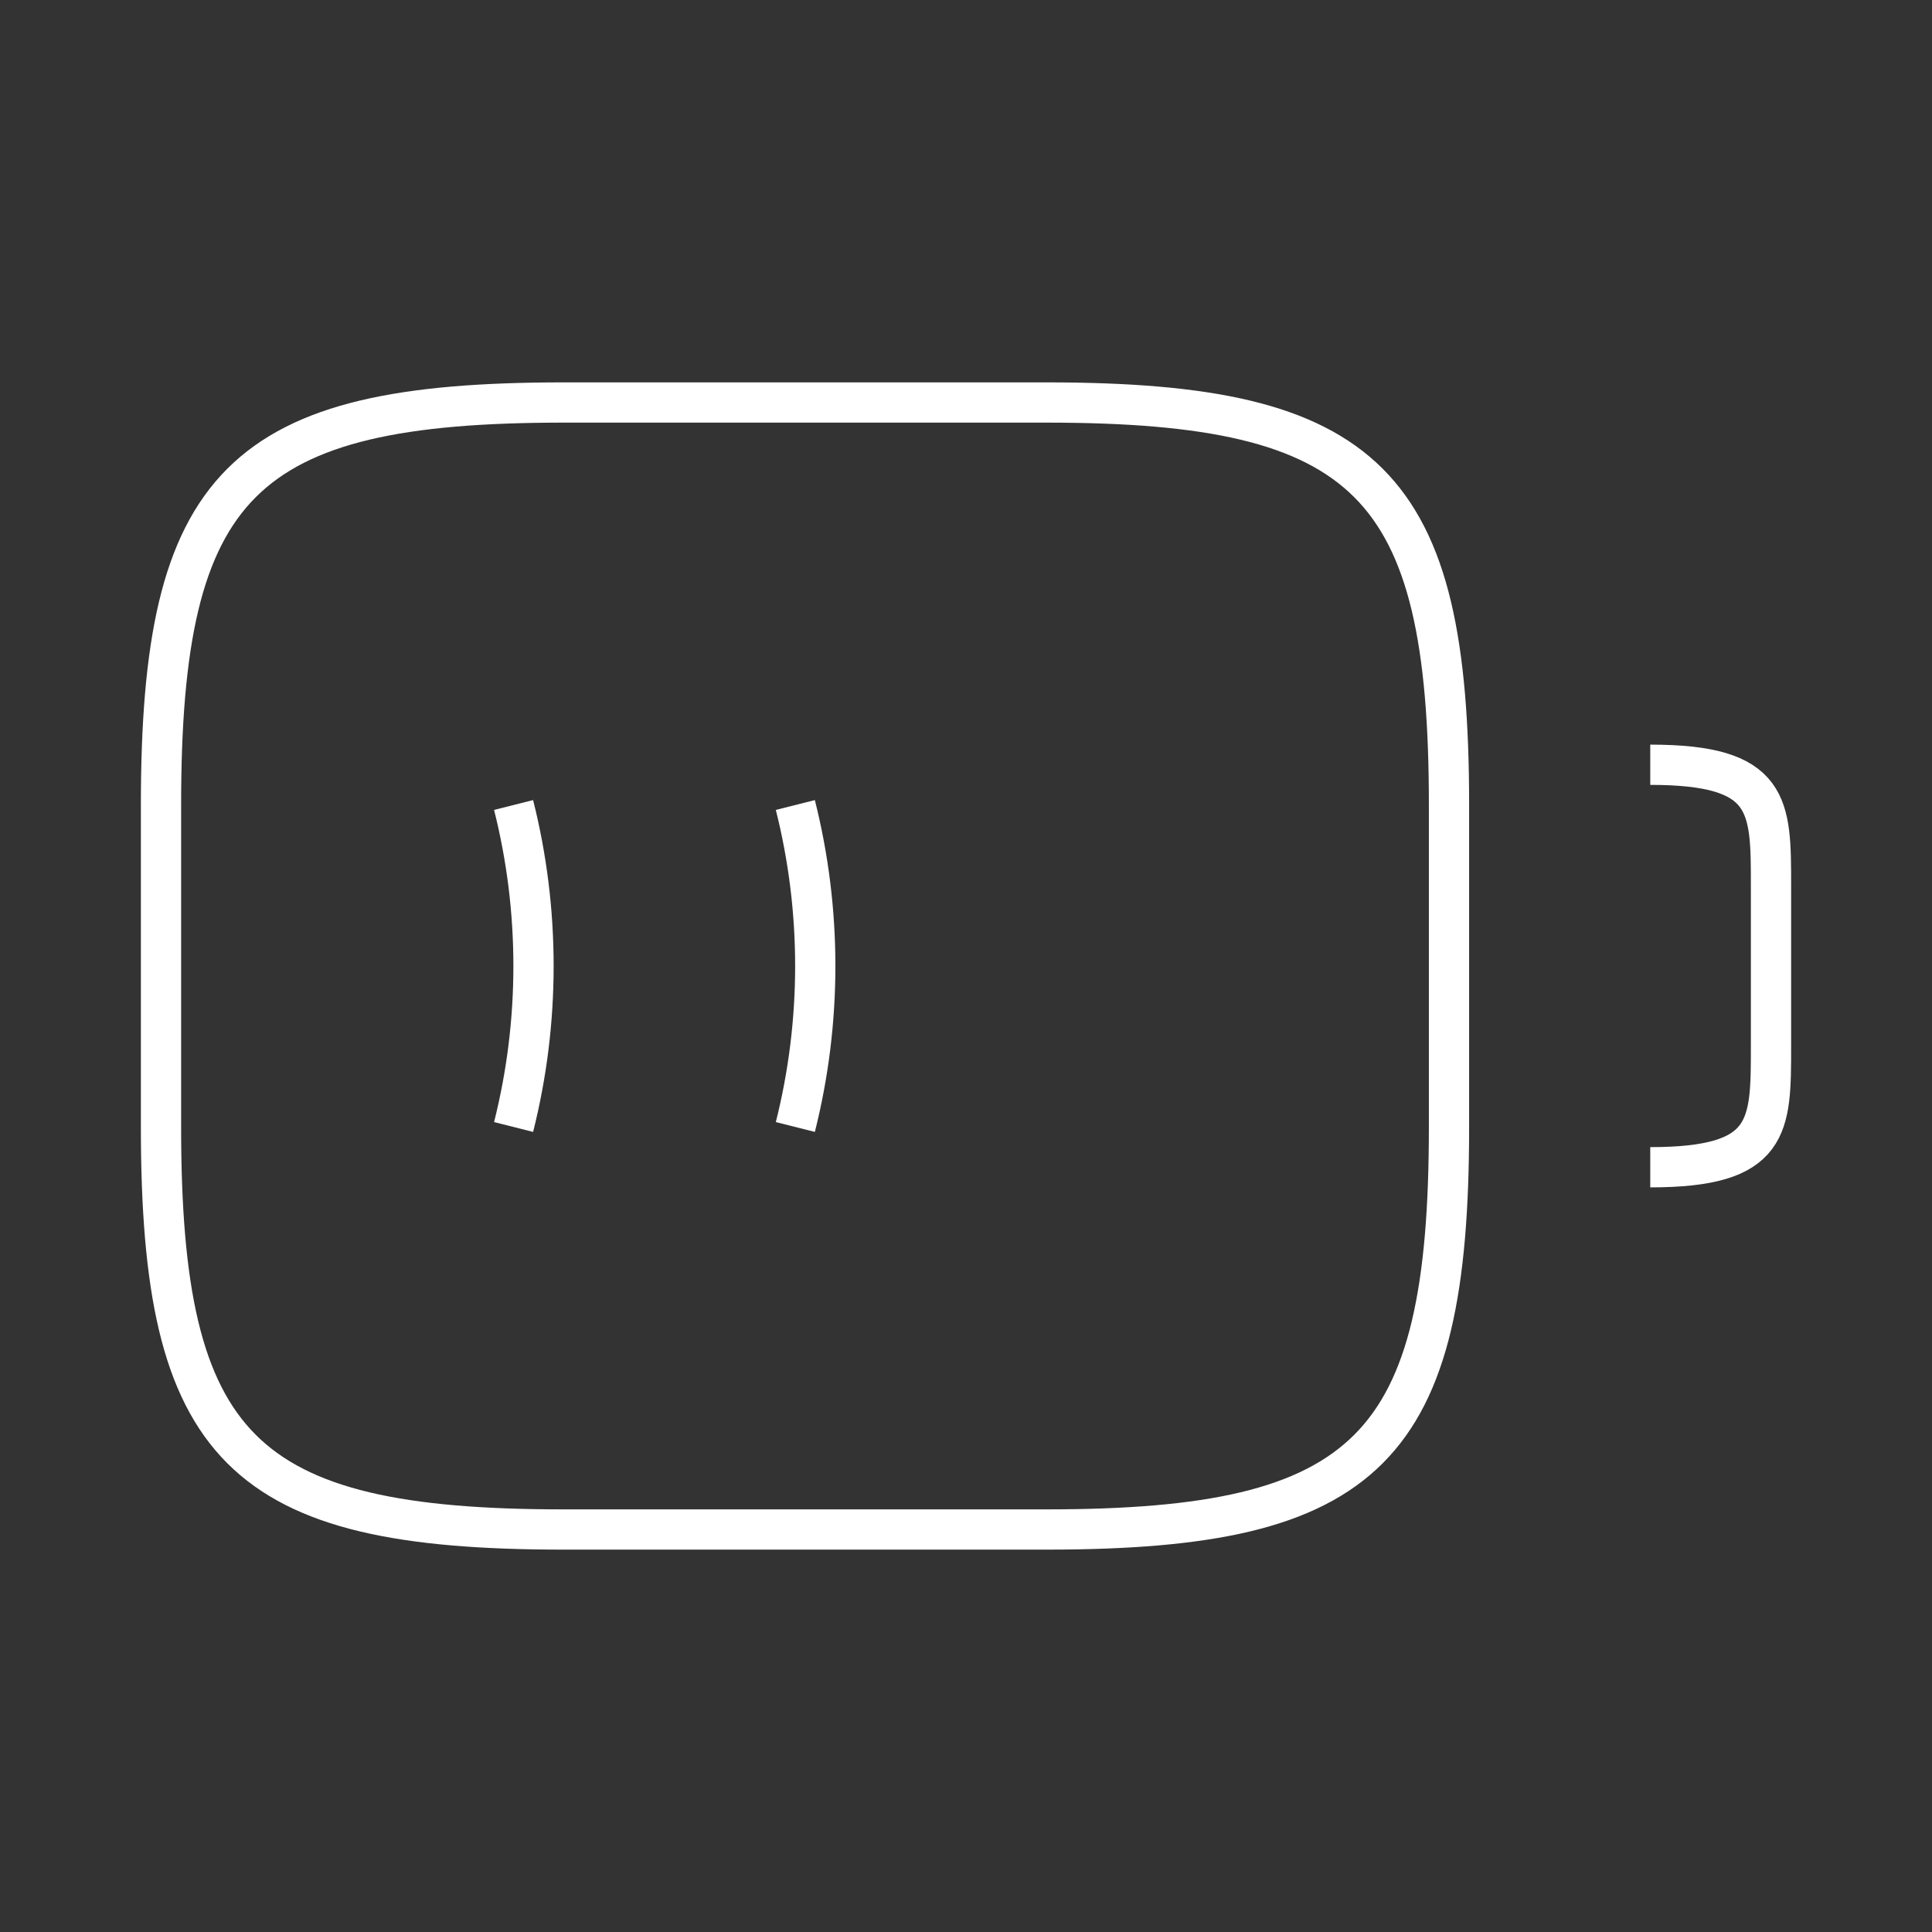 <svg width="48" height="48" viewBox="0 0 48 48" fill="none" xmlns="http://www.w3.org/2000/svg">
<rect x="0" y="0" width="48" height="48" fill="#333333" stroke="none"/>
<path d="M41 19C44 19 44 20 44 22V26C44 28 44 29 41 29" stroke="white" strokeWidth="1.5" strokeLinecap="round" strokeLinejoin="round"/>
<path d="M12.76 20C13.42 22.62 13.42 25.38 12.76 28" stroke="white" strokeWidth="1.5" strokeLinecap="round" strokeLinejoin="round"/>
<path d="M19.76 20C20.42 22.62 20.42 25.38 19.76 28" stroke="white" strokeWidth="1.5" strokeLinecap="round" strokeLinejoin="round"/>
<path d="M26 38H14C6 38 4 36 4 28V20C4 12 6 10 14 10H26C34 10 36 12 36 20V28C36 36 34 38 26 38Z" stroke="white" strokeWidth="1.5" strokeLinecap="round" strokeLinejoin="round"/>
</svg>

